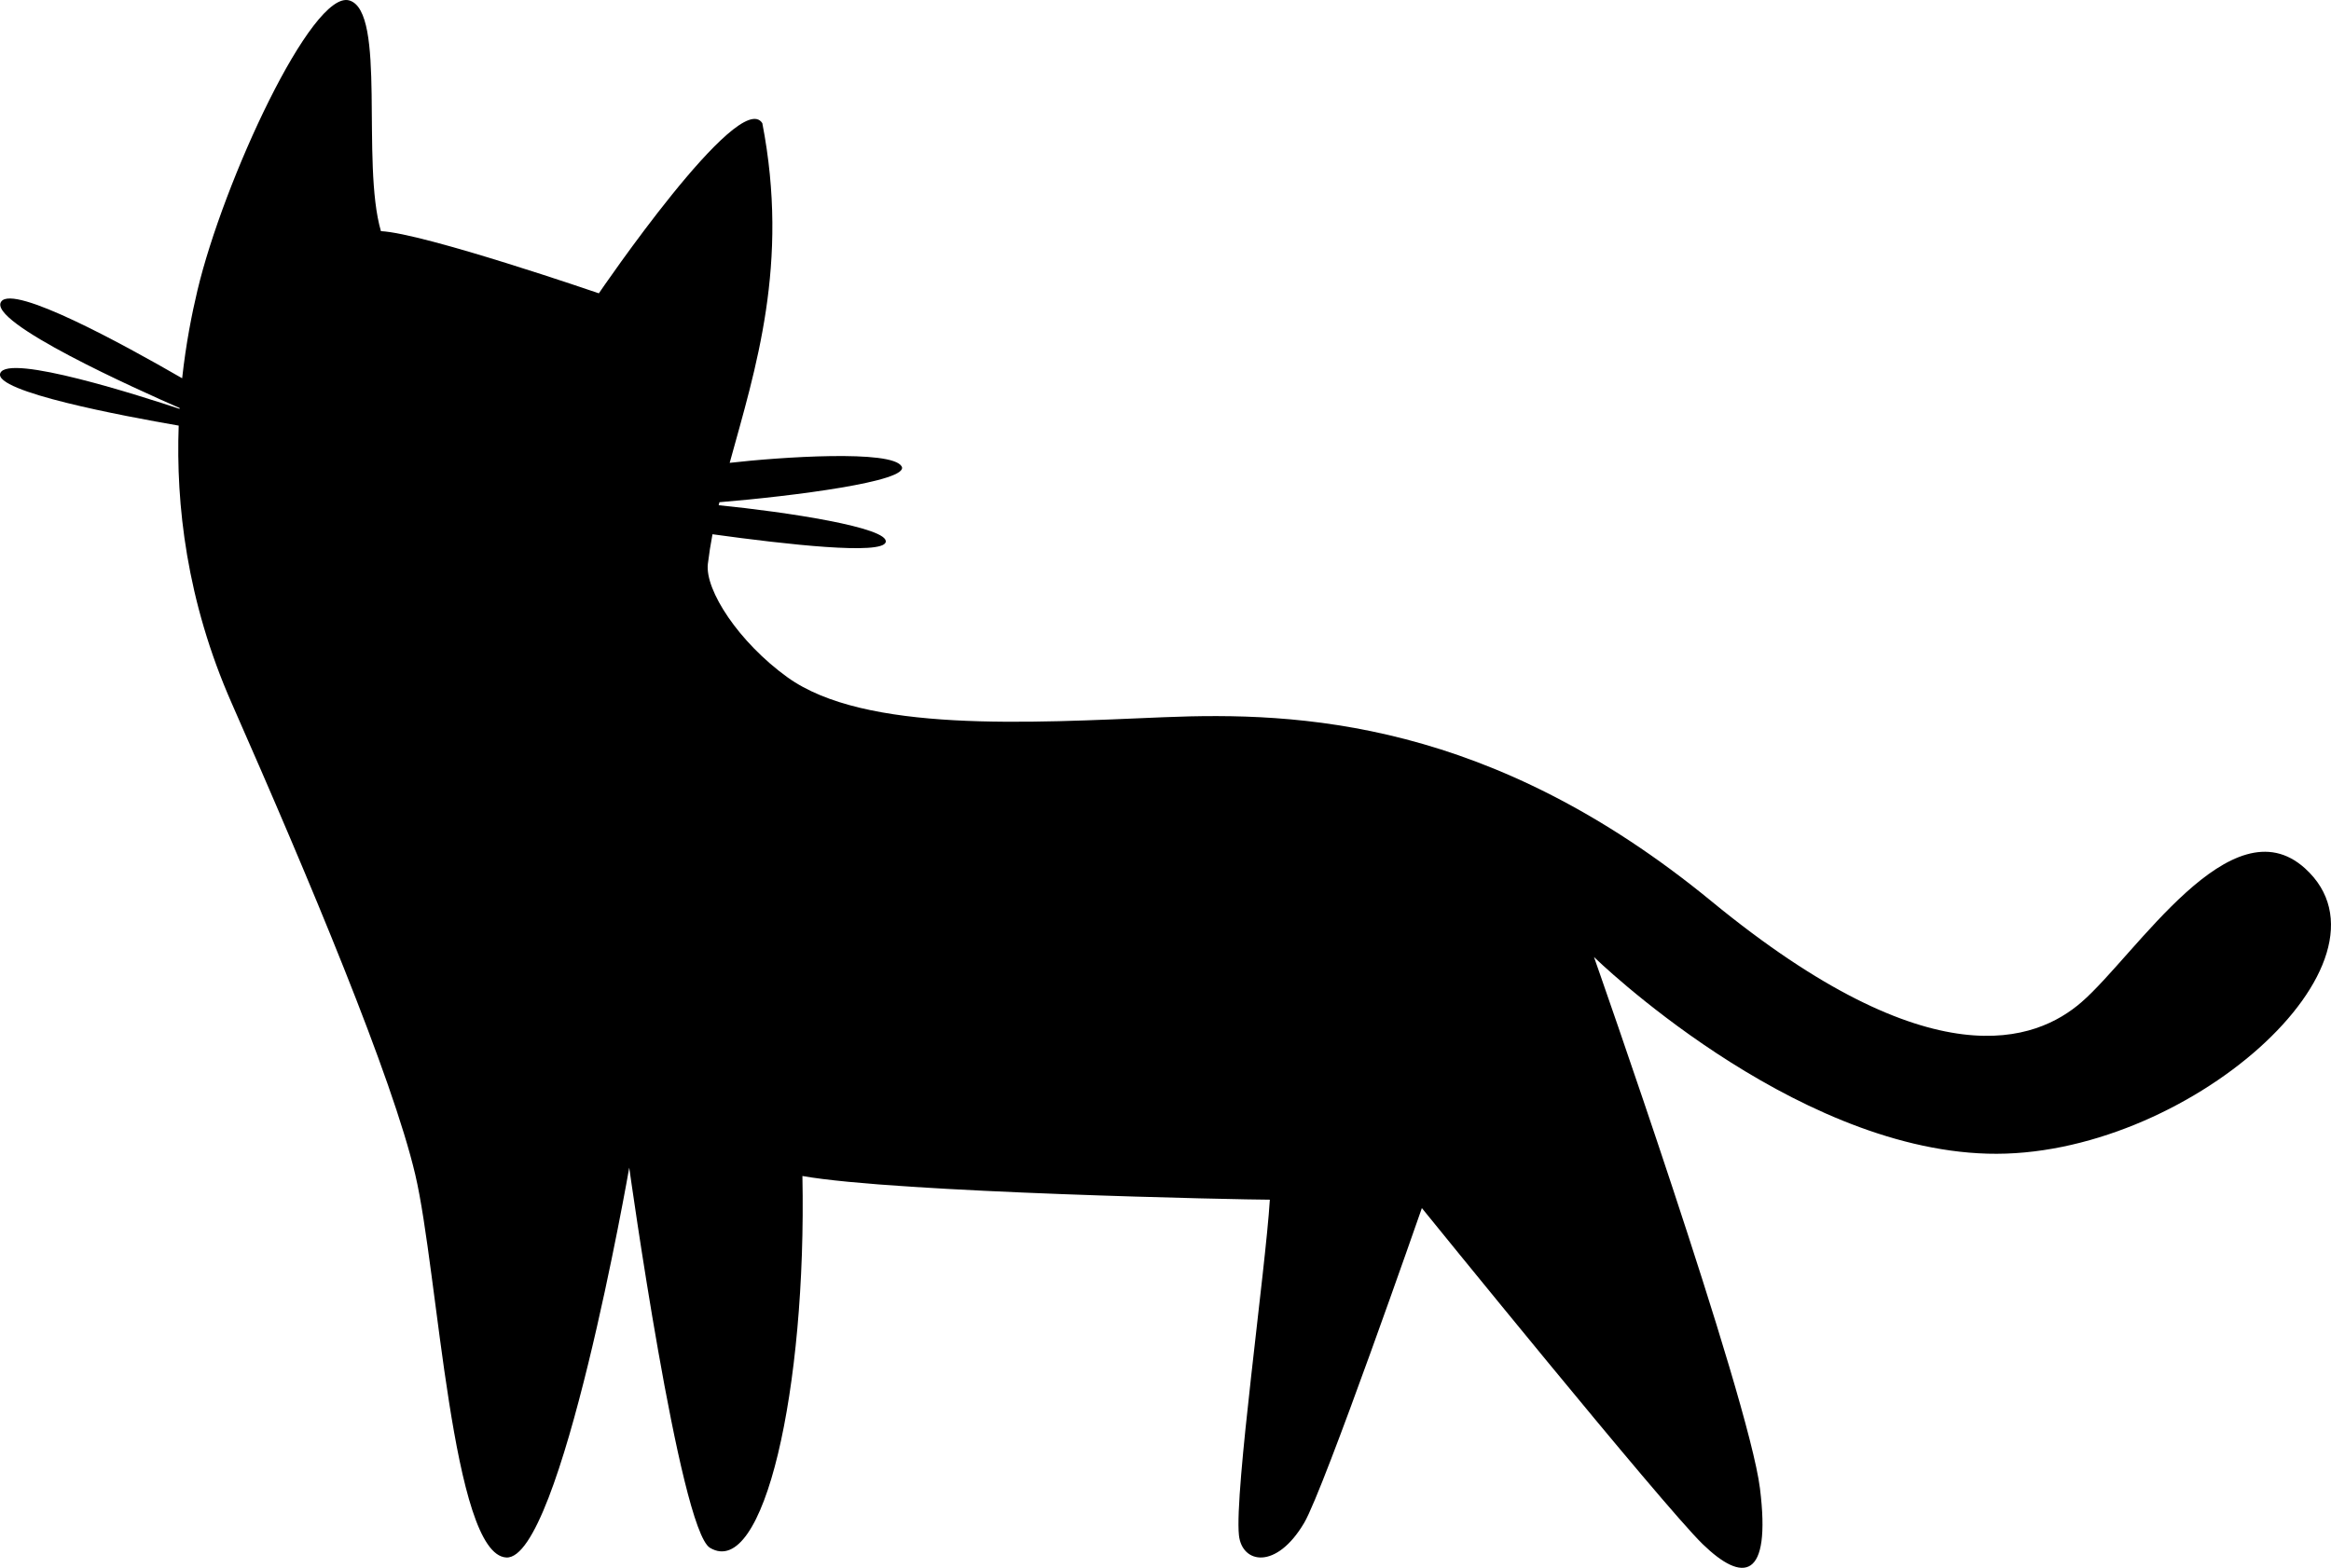 <svg width="55" height="37" viewBox="0 0 55 37" fill="none" xmlns="http://www.w3.org/2000/svg">
<path d="M0.006 8.808C0.187 8.335 3.364 9.358 4.237 9.649C4.237 9.643 4.239 9.637 4.239 9.629C3.295 9.217 -0.337 7.592 0.032 7.113C0.335 6.72 2.874 8.104 4.298 8.927C4.388 8.107 4.527 7.406 4.658 6.856C5.267 4.288 7.364 -0.253 8.244 0.011C9.124 0.274 8.515 3.829 8.988 5.455C10.003 5.503 14.13 6.922 14.13 6.922C14.13 6.922 17.446 2.051 17.987 2.907C18.63 6.225 17.828 8.701 17.217 10.923C18.402 10.787 21.049 10.606 21.275 11.008C21.47 11.358 18.692 11.711 16.975 11.852C16.957 11.923 16.975 11.852 16.957 11.923C18.535 12.08 20.994 12.451 20.898 12.795C20.813 13.101 18.569 12.851 16.811 12.608C16.767 12.842 16.73 13.075 16.702 13.307C16.63 13.927 17.432 15.156 18.579 15.983C20.406 17.299 24.28 17.058 27.46 16.926C30.64 16.794 35.174 16.992 40.383 21.27C45.593 25.549 48.056 24.565 49.11 23.653C50.399 22.537 52.642 18.919 54.385 20.491C56.817 22.688 51.564 27.358 46.896 27.226C42.227 27.094 37.61 22.585 37.61 22.585C37.61 22.585 41.256 32.95 41.526 35.123C41.796 37.294 41.121 37.36 40.173 36.439C39.226 35.517 33.549 28.51 33.549 28.51C33.549 28.51 31.241 35.143 30.773 35.937C30.113 37.056 29.306 36.901 29.233 36.233C29.122 35.213 29.861 29.958 29.962 28.312C29.353 28.312 21.143 28.147 18.933 27.753C19.034 32.788 18.02 37.291 16.751 36.527C16.033 36.093 14.847 27.556 14.847 27.556C14.847 27.556 13.234 36.822 11.947 36.756C10.661 36.69 10.34 30.024 9.798 27.72C9.257 25.417 7.295 20.744 5.468 16.598C4.397 14.168 4.149 11.893 4.216 10.044C2.915 9.819 -0.16 9.242 0.006 8.808Z" fill="black"/>
</svg>
